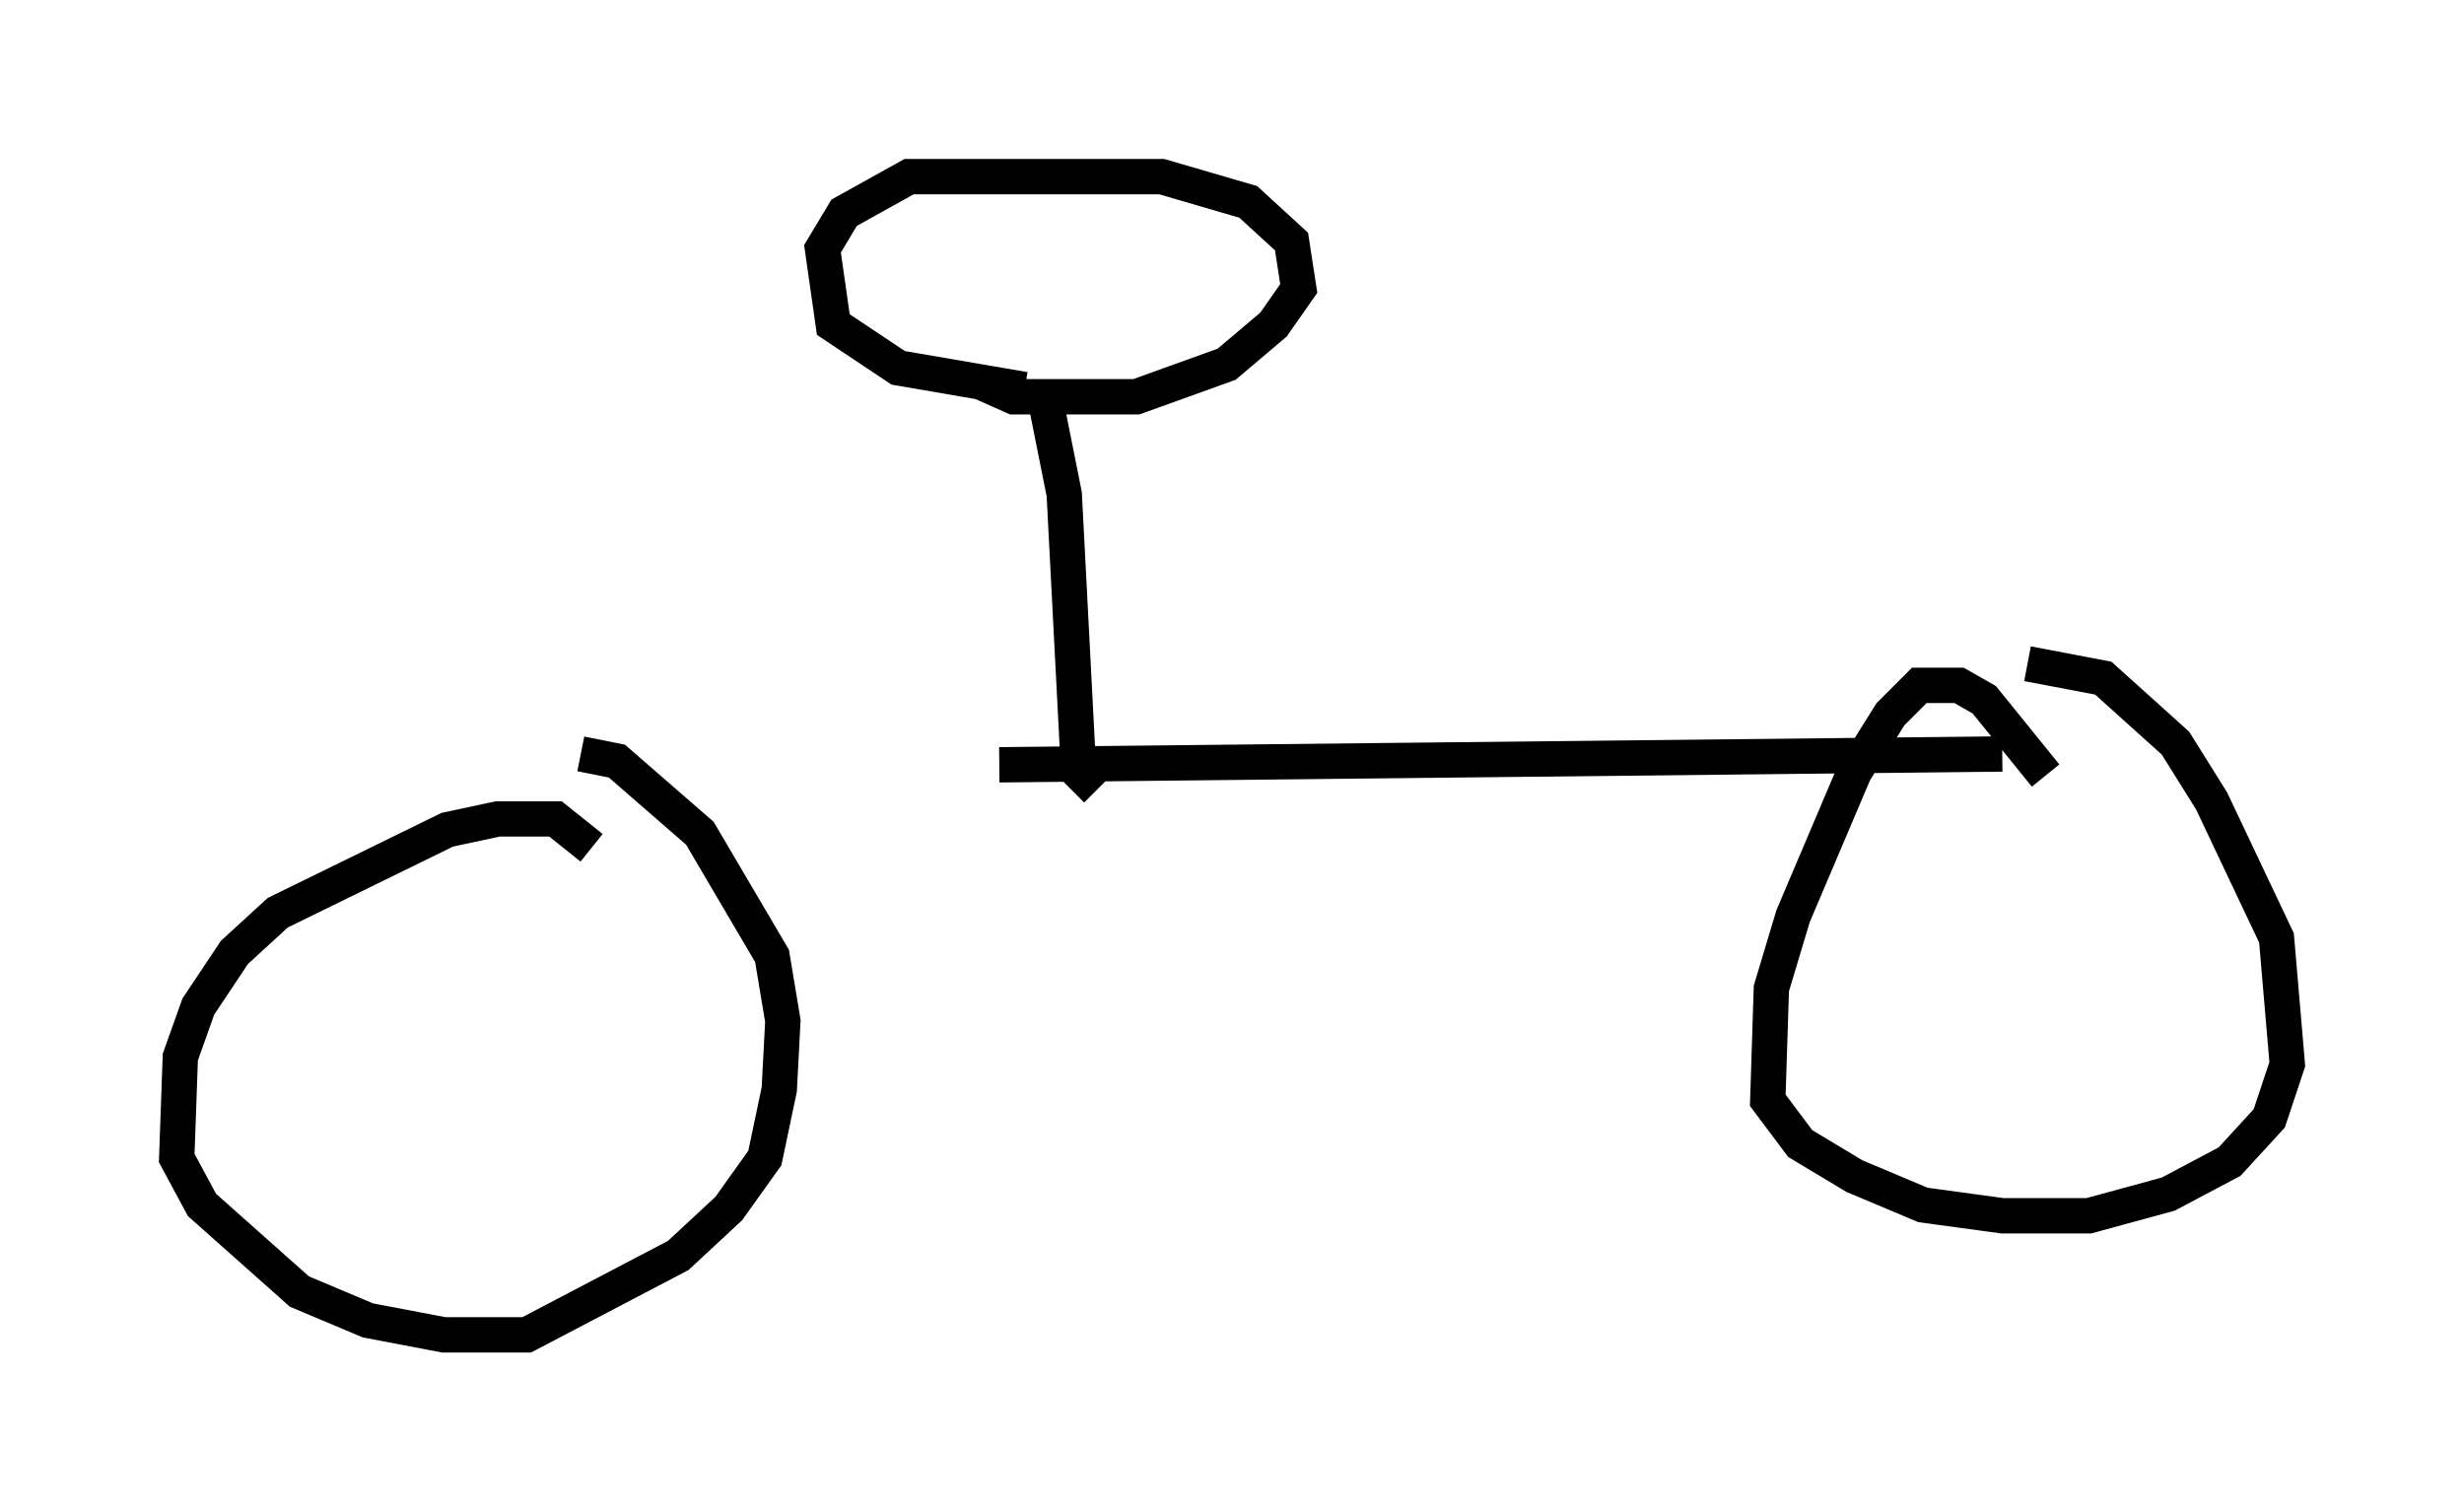 <?xml version="1.0" encoding="utf-8" ?>
<svg baseProfile="full" height="42.769" version="1.1" width="69.719" xmlns="http://www.w3.org/2000/svg" xmlns:ev="http://www.w3.org/2001/xml-events" xmlns:xlink="http://www.w3.org/1999/xlink"><defs /><rect fill="white" height="42.769" width="69.719" x="0" y="0" /><path d="M17.454, 22.252 m10.821, -0.613 l28.379, -0.306 m-39.915, 2.654 l-1.021, -0.817 -1.633, 0.0 l-1.429, 0.306 -4.798, 2.348 l-1.225, 1.123 -1.021, 1.531 l-0.51, 1.429 -0.102, 2.858 l0.715, 1.327 2.756, 2.45 l1.94, 0.817 2.144, 0.408 l2.348, 0.0 4.288, -2.246 l1.429, -1.327 1.021, -1.429 l0.408, -1.94 0.102, -1.94 l-0.306, -1.838 -2.042, -3.471 l-2.348, -2.042 -1.021, -0.204 m41.446, 0.613 l-1.735, -2.144 -0.715, -0.408 l-1.123, 0.0 -0.817, 0.817 l-1.021, 1.633 -1.735, 4.083 l-0.613, 2.042 -0.102, 3.165 l0.919, 1.225 1.531, 0.919 l1.94, 0.817 2.246, 0.306 l2.45, 0.0 2.246, -0.613 l1.735, -0.919 1.123, -1.225 l0.51, -1.531 -0.306, -3.573 l-1.838, -3.879 -1.021, -1.633 l-2.042, -1.838 -2.144, -0.408 m-26.338, 3.573 l-0.51, -0.51 -0.408, -7.861 l-0.51, -2.552 m-0.613, -0.408 l-3.573, -0.613 -1.838, -1.225 l-0.306, -2.144 0.613, -1.021 l1.838, -1.021 7.146, 0.0 l2.45, 0.715 1.225, 1.123 l0.204, 1.327 -0.715, 1.021 l-1.327, 1.123 -2.552, 0.919 l-3.471, 0.0 -0.919, -0.408 " fill="none" stroke="black" stroke-width="1" /></svg>